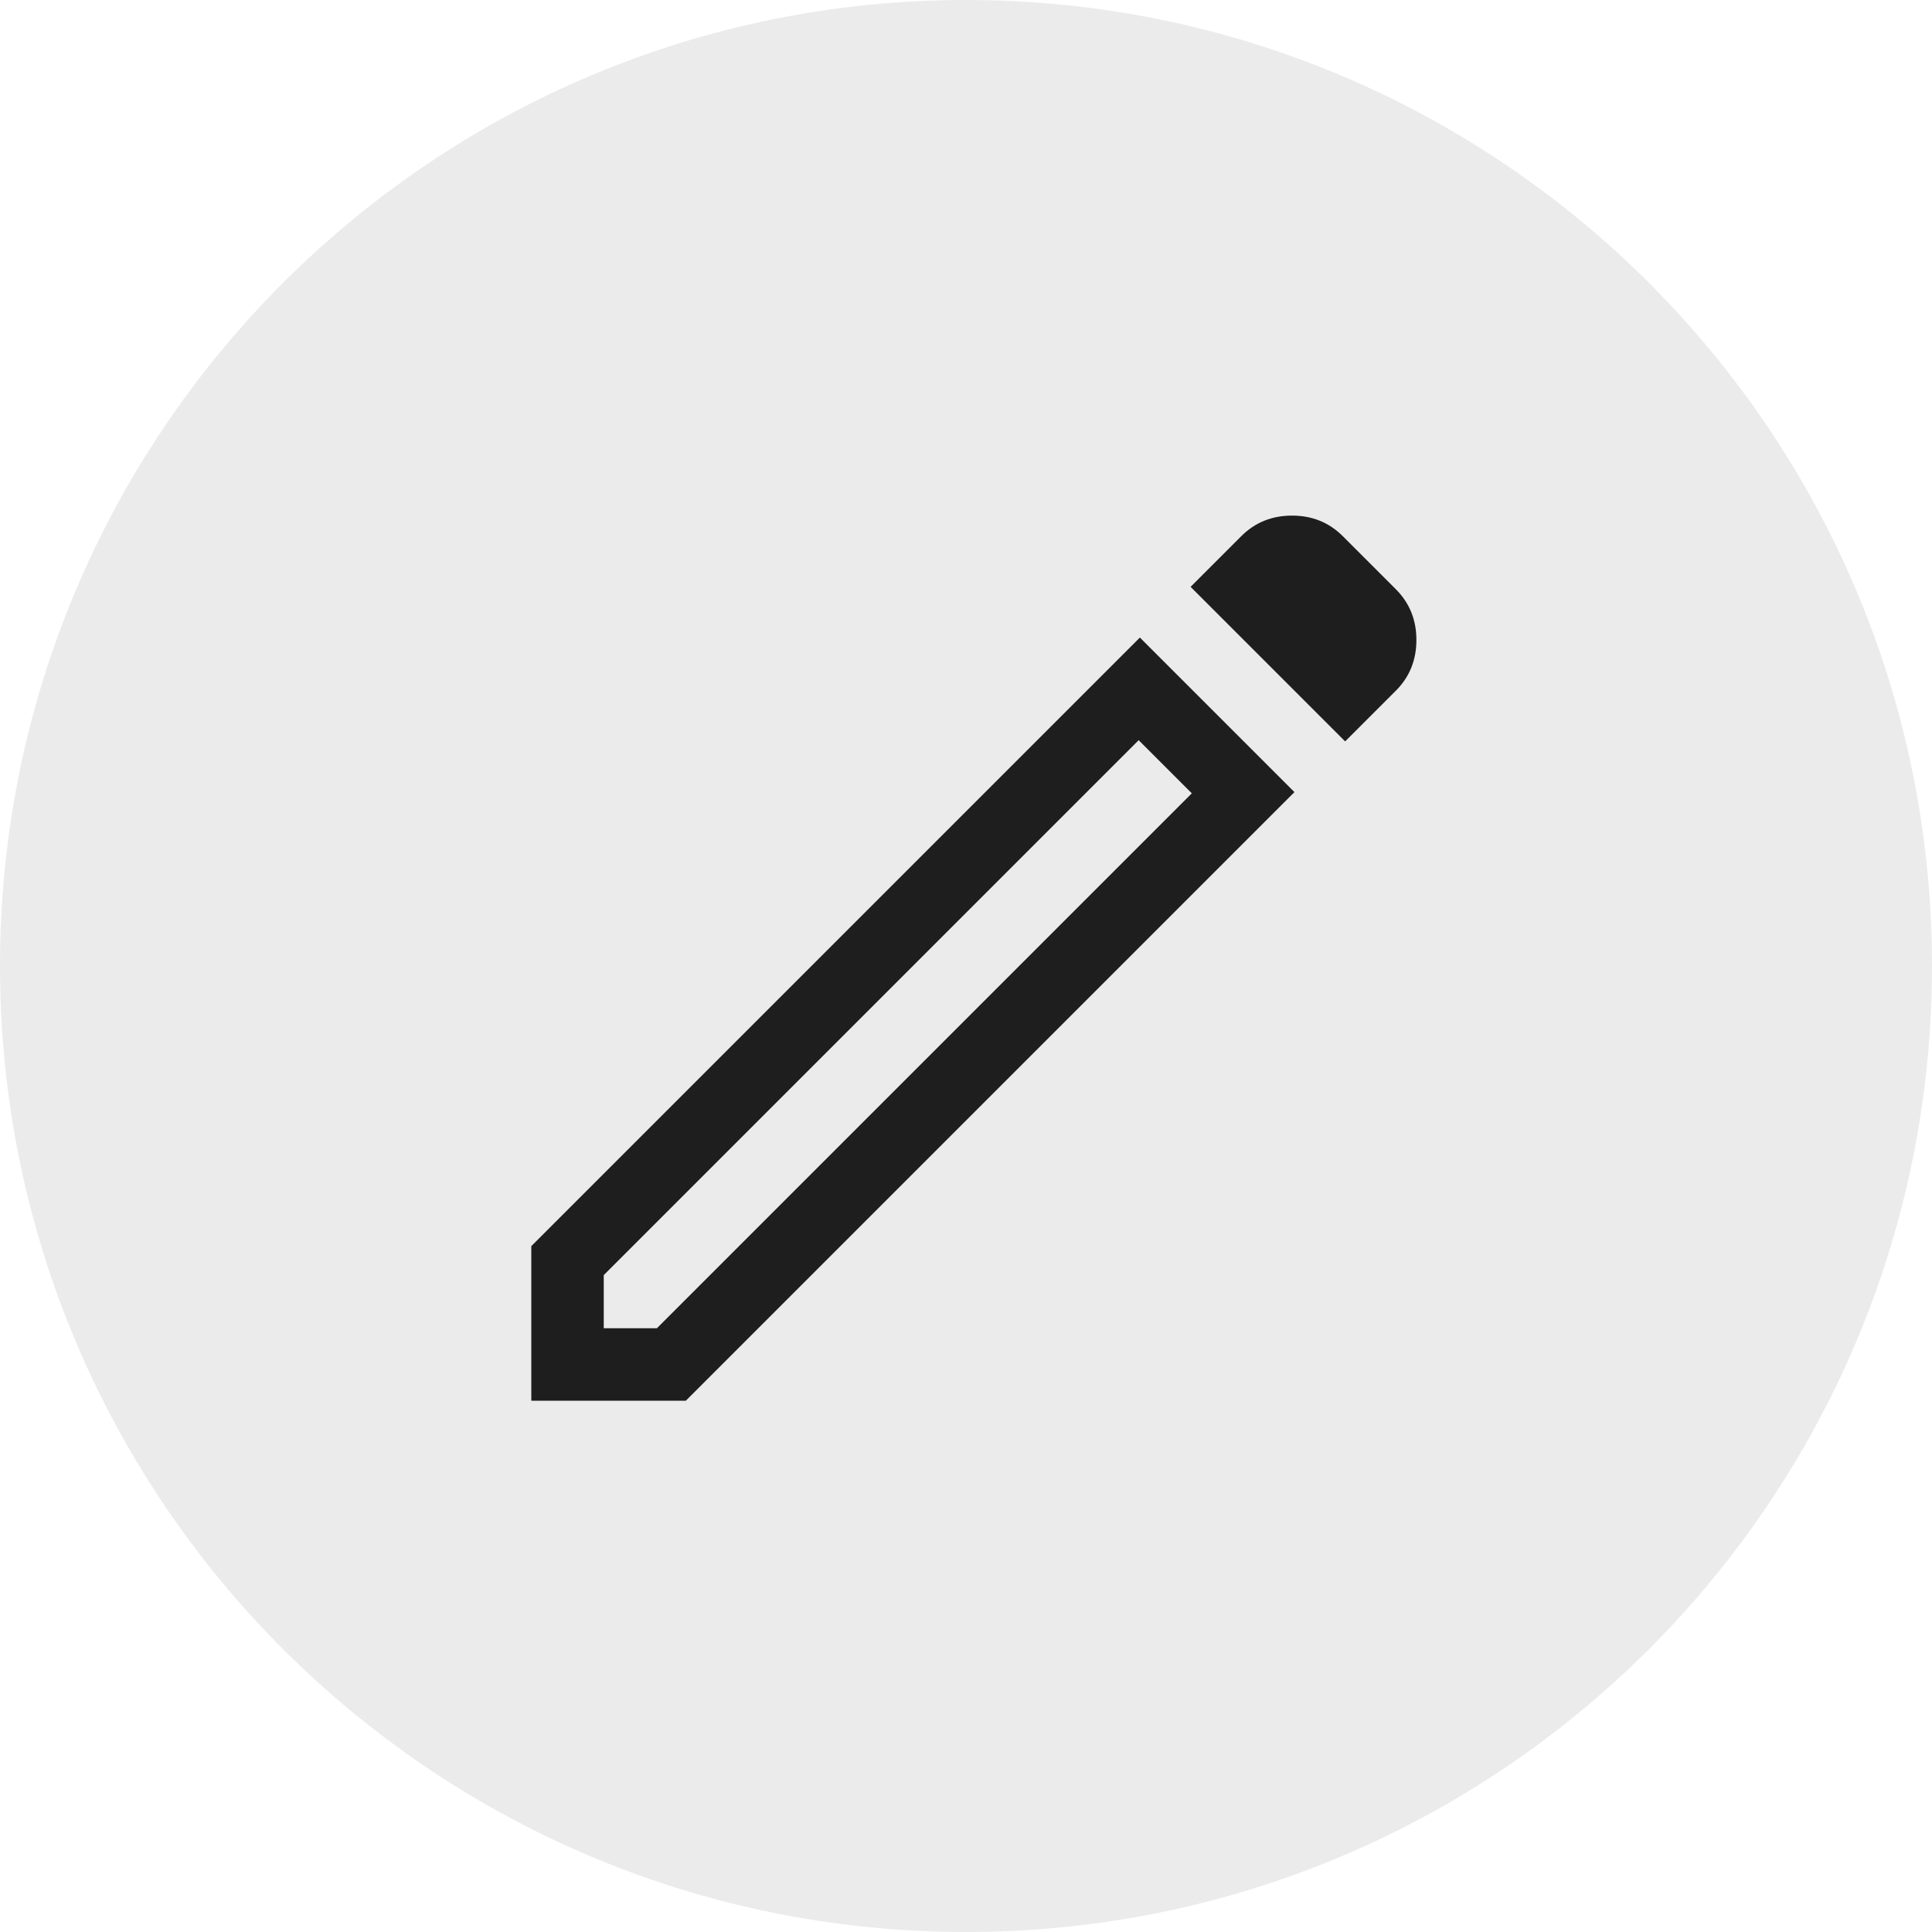 <svg width="40" height="40" viewBox="0 0 40 40" fill="none" xmlns="http://www.w3.org/2000/svg">
<path fill-rule="evenodd" clip-rule="evenodd" d="M20 40C31.046 40 40 31.046 40 20C40 8.954 31.046 0 20 0C8.954 0 0 8.954 0 20C0 31.046 8.954 40 20 40Z" fill="black" fill-opacity="0.08"/>
<path d="M12.5 27.5H13.6L24.675 16.425L23.575 15.325L12.5 26.4V27.5ZM27.85 15.35L24.65 12.15L25.7 11.1C25.983 10.817 26.333 10.675 26.75 10.675C27.167 10.675 27.517 10.817 27.8 11.1L28.9 12.2C29.183 12.483 29.325 12.833 29.325 13.25C29.325 13.667 29.183 14.017 28.9 14.3L27.85 15.35ZM26.8 16.4L14.2 29H11V25.8L23.6 13.2L26.8 16.4ZM24.125 15.875L23.575 15.325L24.675 16.425L24.125 15.875Z" fill="black" fill-opacity="0.87"/>
</svg>
